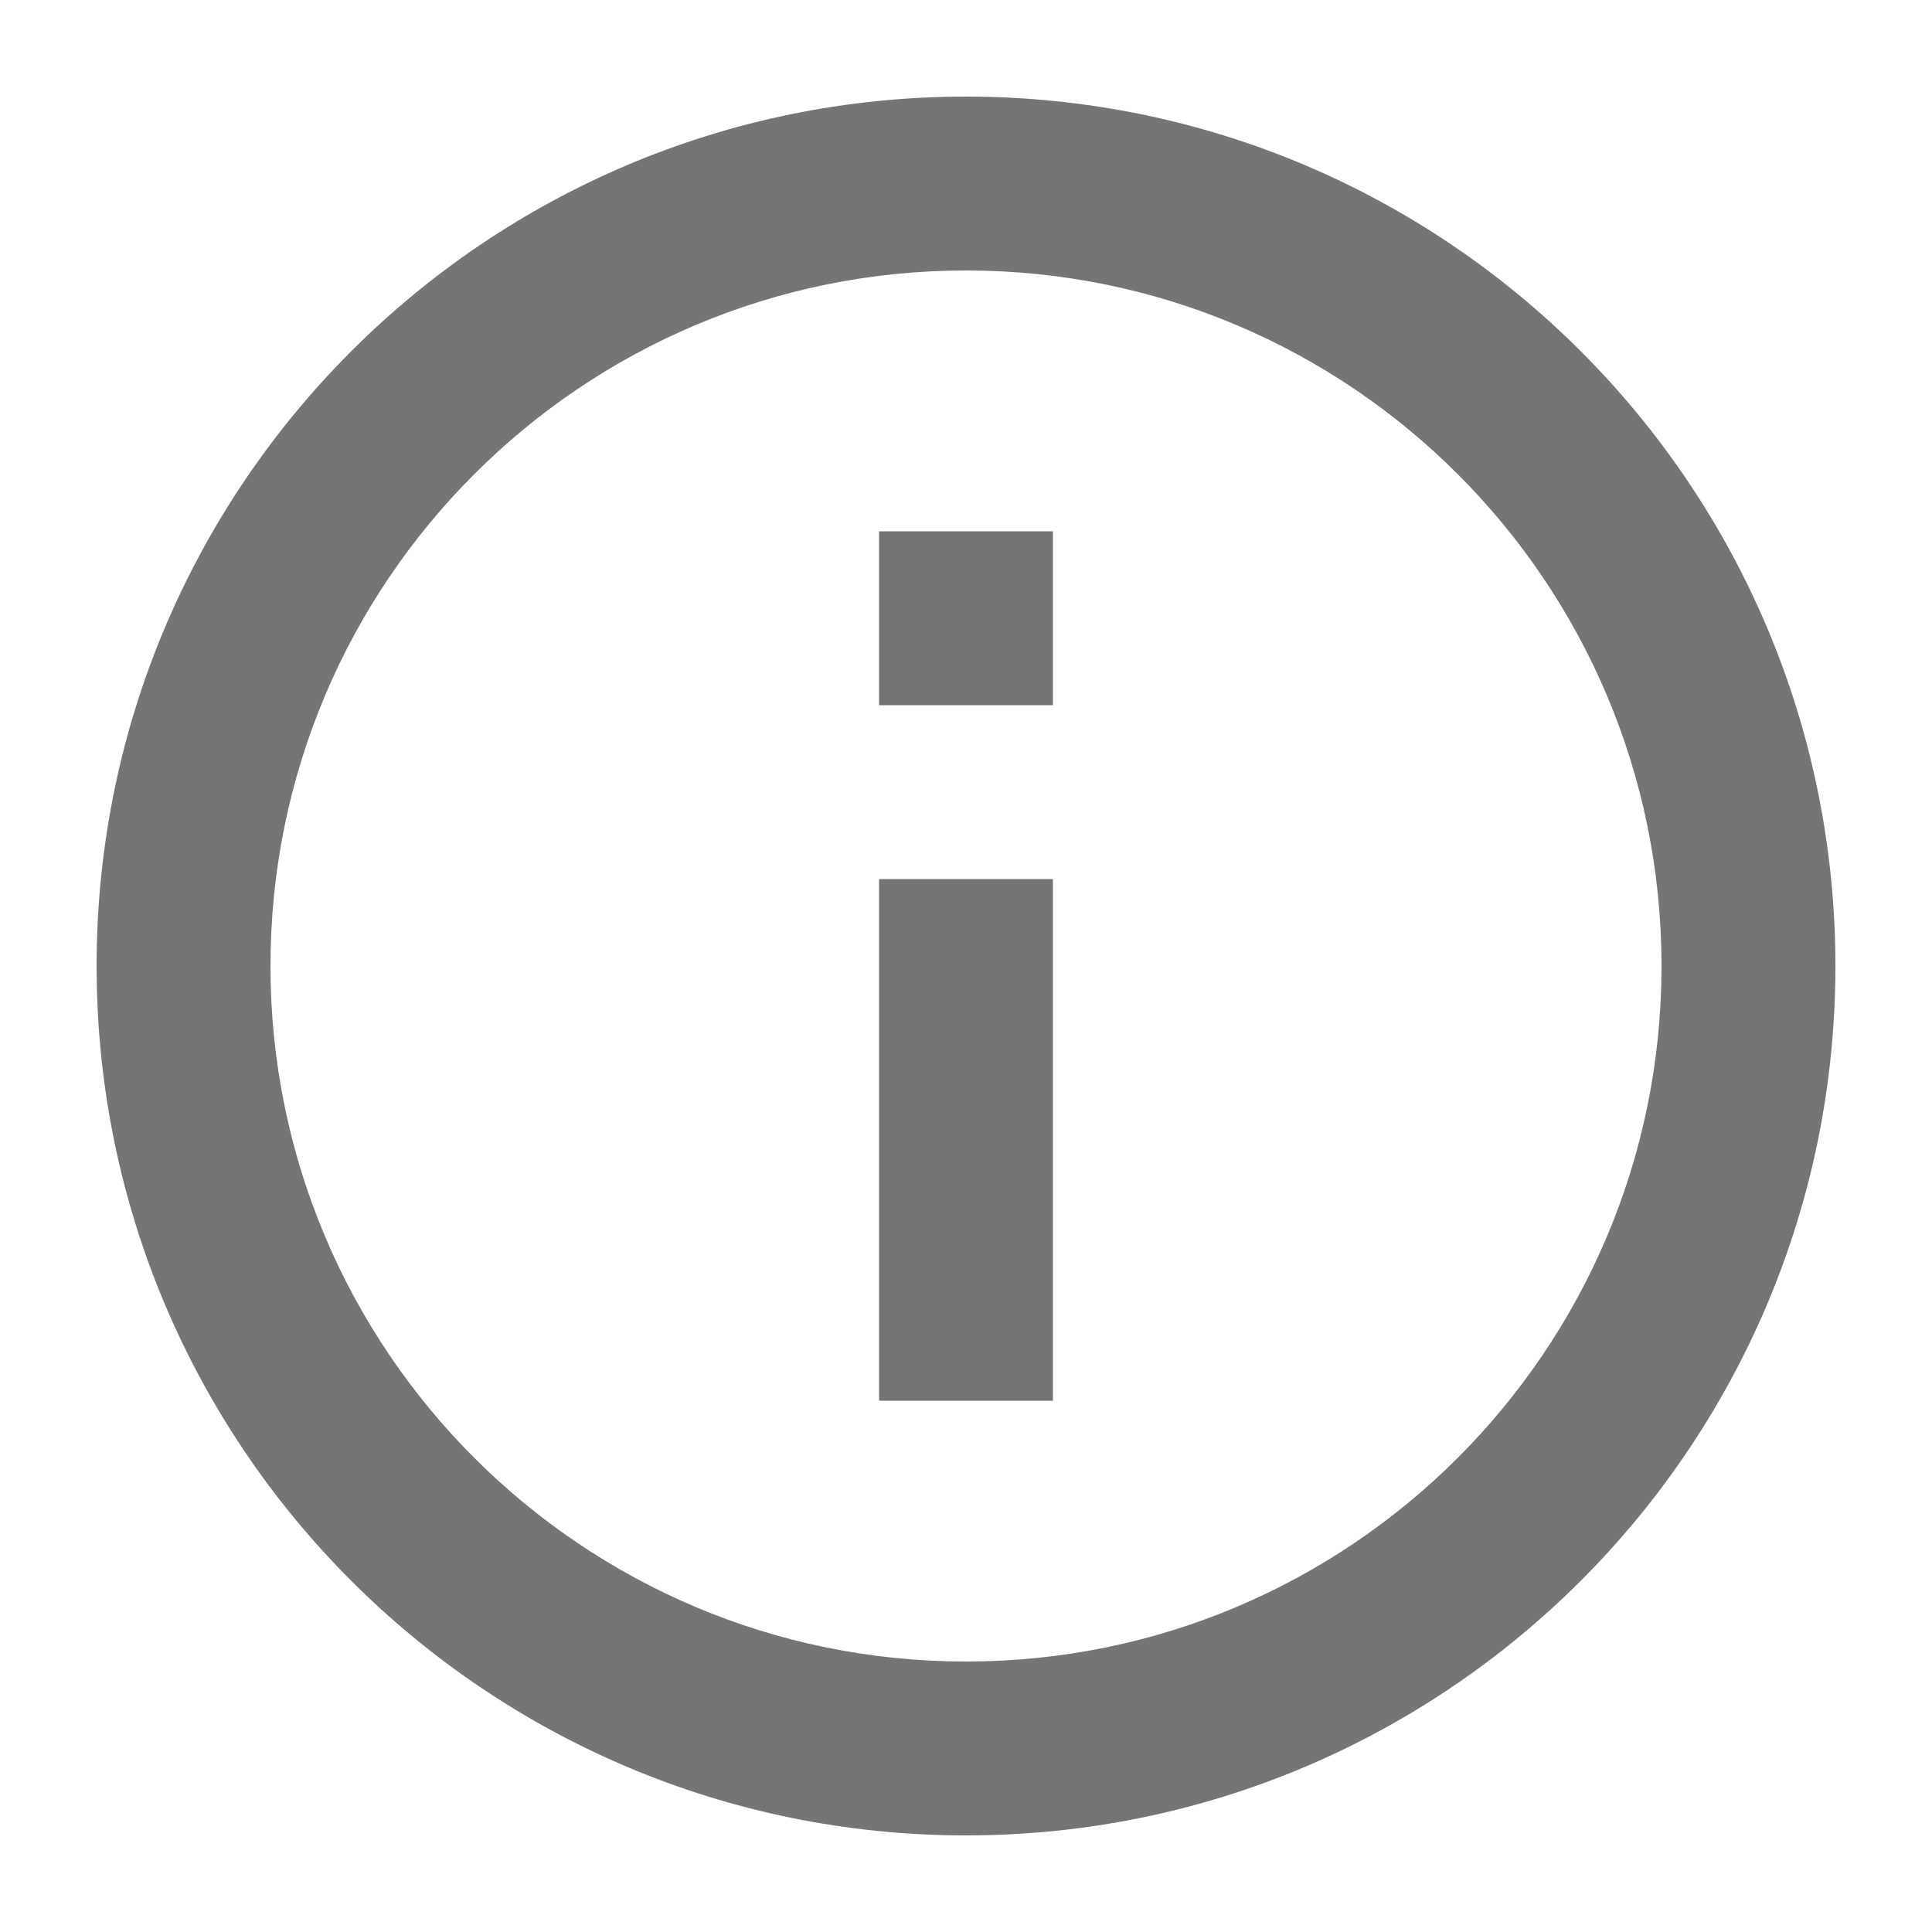<svg class="SVGInline-svg" style="width: 16px;height: 16px;" width="20px" height="20px" viewBox="0 0 20 20" version="1.1" xmlns="http://www.w3.org/2000/svg" xmlns:xlink="http://www.w3.org/1999/xlink">
  <!-- Generator: Sketch 59.1 (86144) - https://sketch.com -->
  <!-- <title>ic-s-info-circle</title> -->
  <desc>Created with Sketch.</desc>
  <g id="Icon-Set" stroke="none" stroke-width="1" fill="none" fill-rule="evenodd">
      <g id="WhaTap_Icon_Set" transform="translate(-646, -1013)" fill="#757575">
          <g id="suggested-icons-copy" transform="translate(40, 966)">
              <g id="ic-info-circle" transform="translate(606, 47)">
                  <g transform="translate(1, 1)">
                      <path d="M9,0 C13.971,0 18,4.029 18,9 C18,13.971 13.971,18 9,18 C4.029,18 0,13.971 0,9 C0,4.029 4.029,0 9,0 Z M9,1.8 C5.024,1.8 1.8,5.024 1.8,9 C1.8,12.976 5.024,16.2 9,16.2 C12.976,16.2 16.2,12.976 16.2,9 C16.2,5.024 12.976,1.8 9,1.8 Z M9.9,8.1 L9.9,13.5 L8.1,13.5 L8.1,8.1 L9.9,8.1 Z M9.9,4.5 L9.9,6.3 L8.1,6.3 L8.1,4.5 L9.9,4.5 Z"></path>
                  </g>
              </g>
          </g>
      </g>
  </g>
</svg>